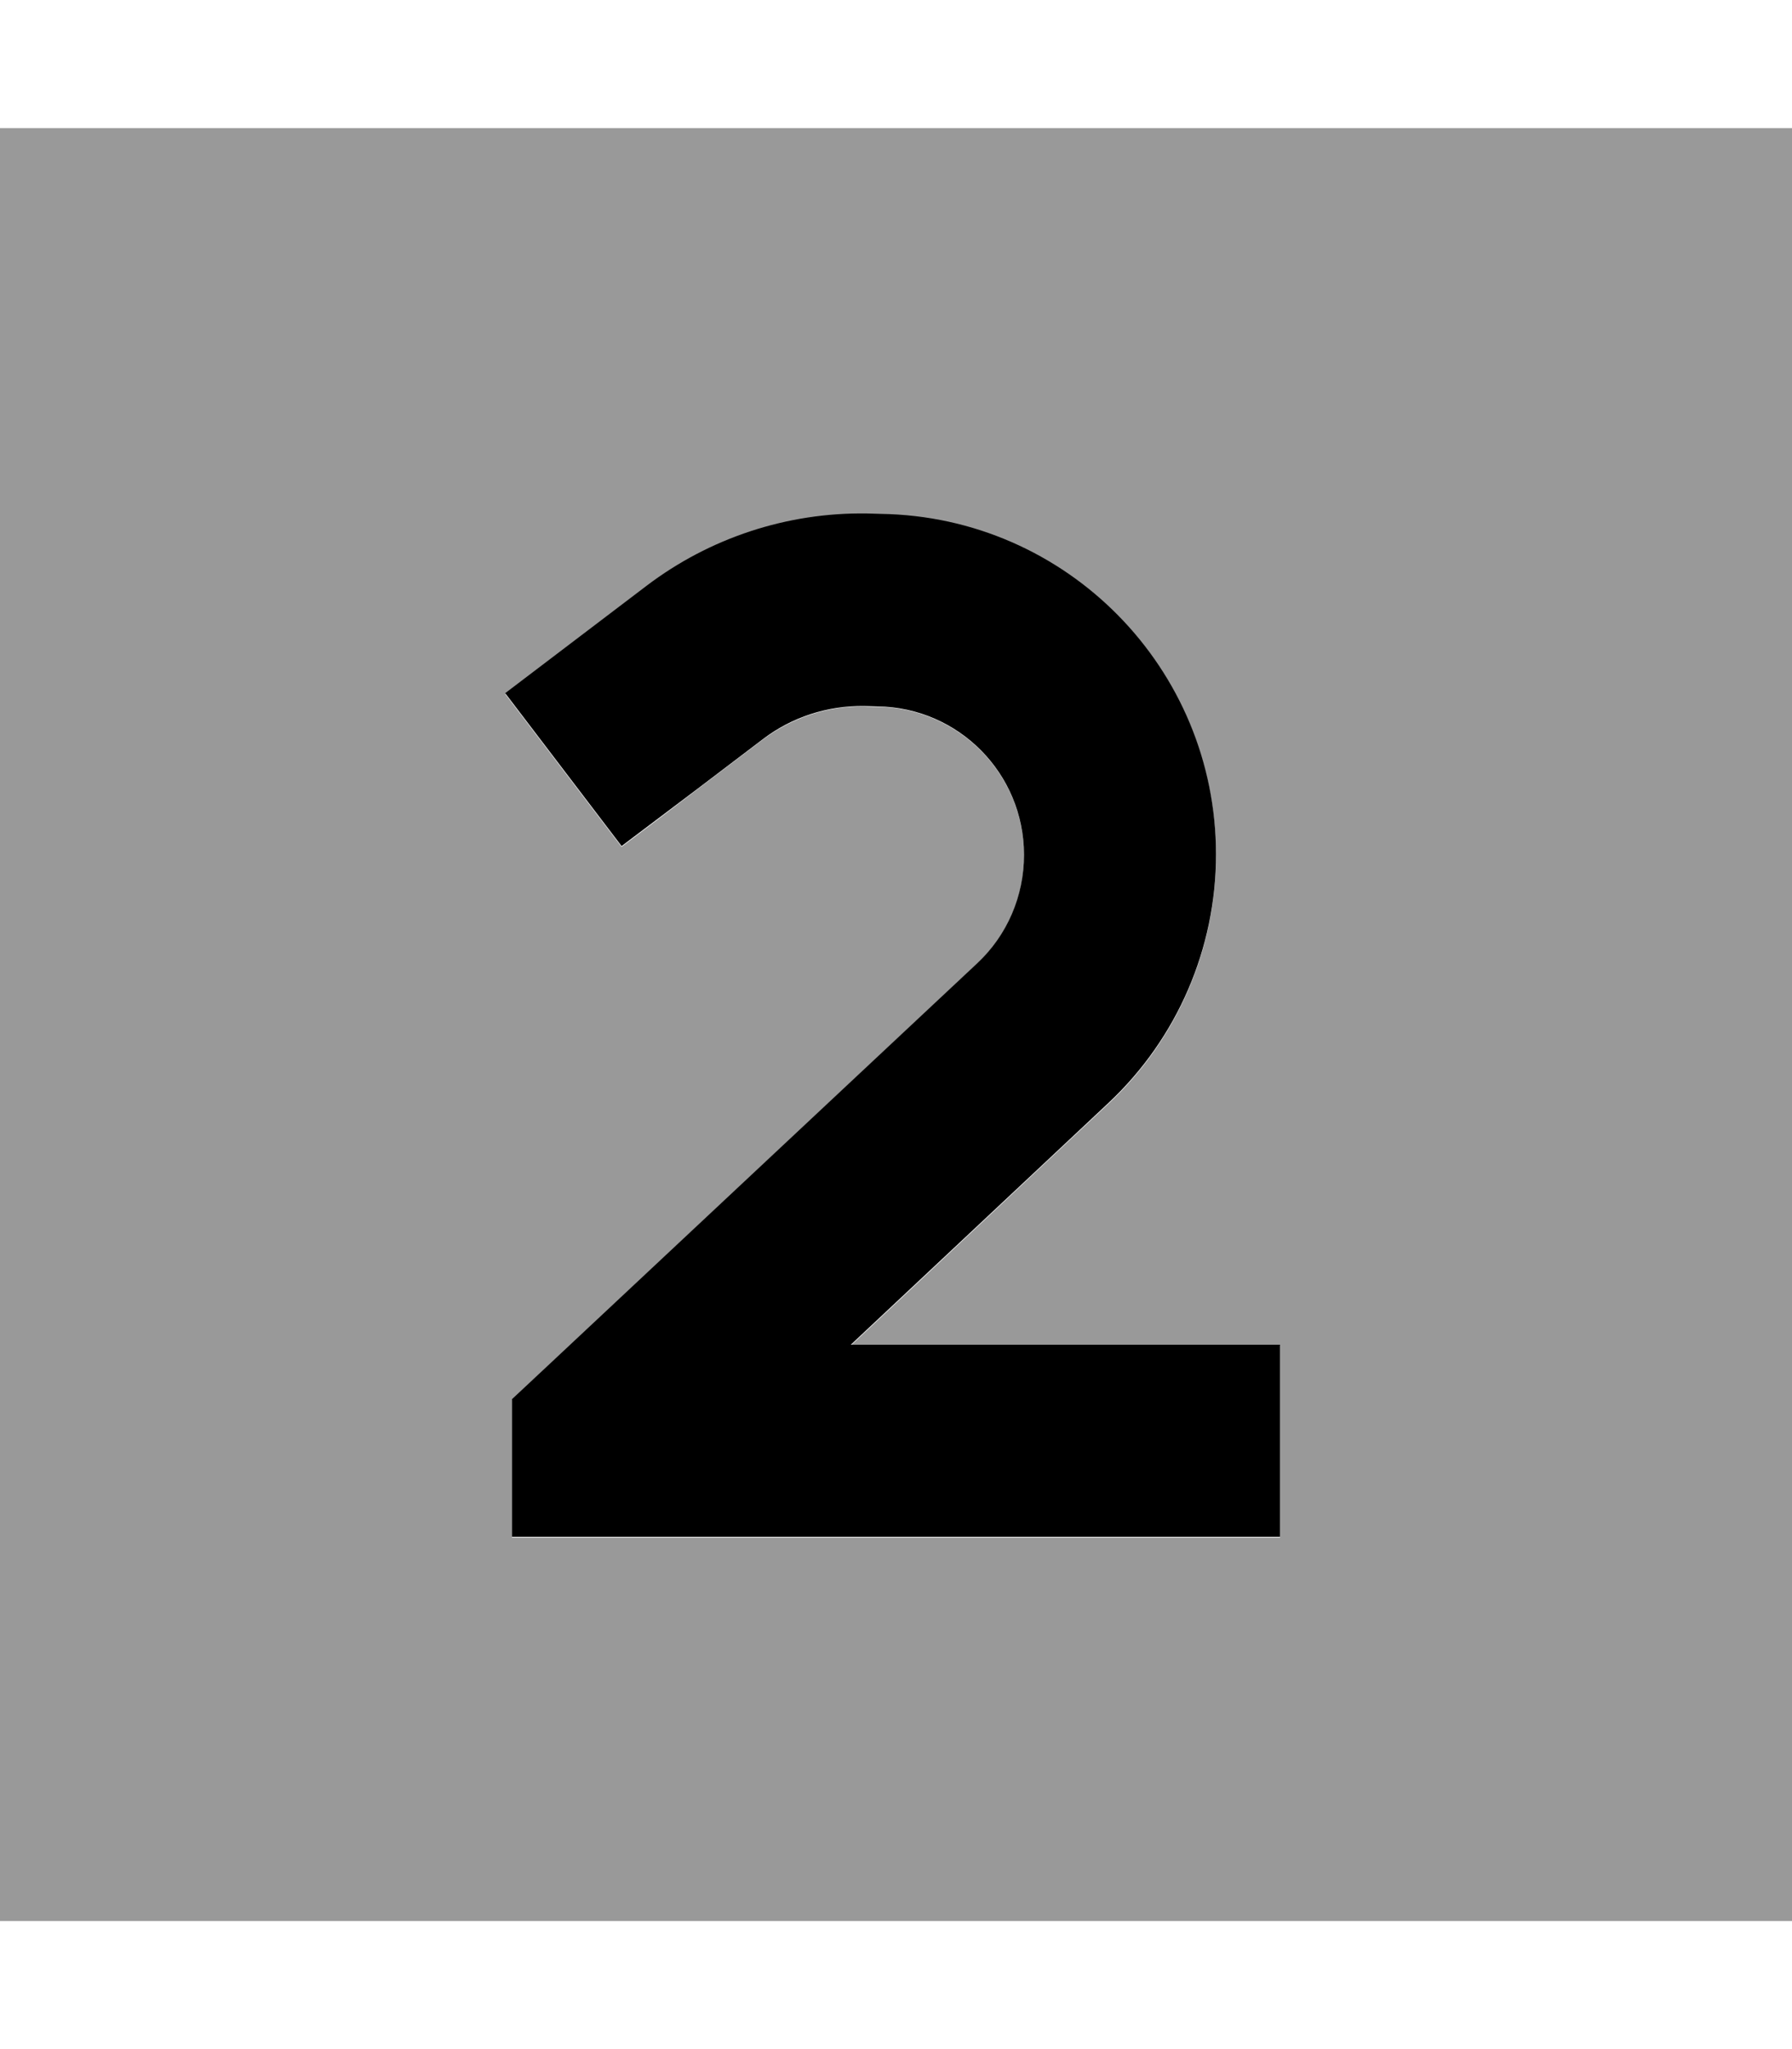 <svg xmlns="http://www.w3.org/2000/svg" viewBox="0 0 448 512"><defs><style>.fa-secondary{opacity:.4}</style></defs><path class="fa-secondary" d="M0 32L0 480l448 0 0-448L0 32zM126.4 173.4c6.4-4.8 12.7-9.7 19.1-14.5c5.4-4.1 10.8-8.2 16.2-12.3c15.8-12 35.2-18.4 55.1-18.1c1.2 0 2.3 0 3.4 .1c46.5 .7 83.8 38.6 83.8 85.1c0 23.5-9.7 46-26.9 62.1c-21.5 20.1-42.9 40.3-64.4 60.4c27.8 0 55.5 0 83.3 0c8 0 16 0 24 0l0 48c-8 0-16 0-24 0c-48 0-96 0-144 0c-8 0-16 0-24 0l0-34.4c2.5-2.4 5.1-4.7 7.6-7.1c36.2-34 72.5-67.9 108.7-101.9c7.5-7 11.7-16.8 11.7-27.1c0-20.3-16.3-36.8-36.6-37.1c-1.1 0-2.3 0-3.4-.1c-9.1-.1-18 2.8-25.3 8.3c-5.4 4.1-10.8 8.2-16.2 12.3c-6.4 4.9-12.7 9.7-19.1 14.5c-9.7-12.7-19.4-25.5-29.1-38.2z"/><path class="fa-primary" d="M216.7 128.3c-19.9-.3-39.3 6.1-55.1 18.1l-16.2 12.3-19.1 14.5 29.1 38.2L174.5 197l16.2-12.3c7.2-5.5 16.1-8.4 25.3-8.3l3.4 .1c20.3 .3 36.6 16.8 36.6 37.1c0 10.3-4.2 20.1-11.7 27.1L135.6 342.5l-7.6 7.1 0 34.4 24 0 144 0 24 0 0-48-24 0-83.3 0 64.4-60.4C294.3 259.5 304 237 304 213.5c0-46.5-37.3-84.4-83.8-85.1l-3.4-.1z"/></svg>
